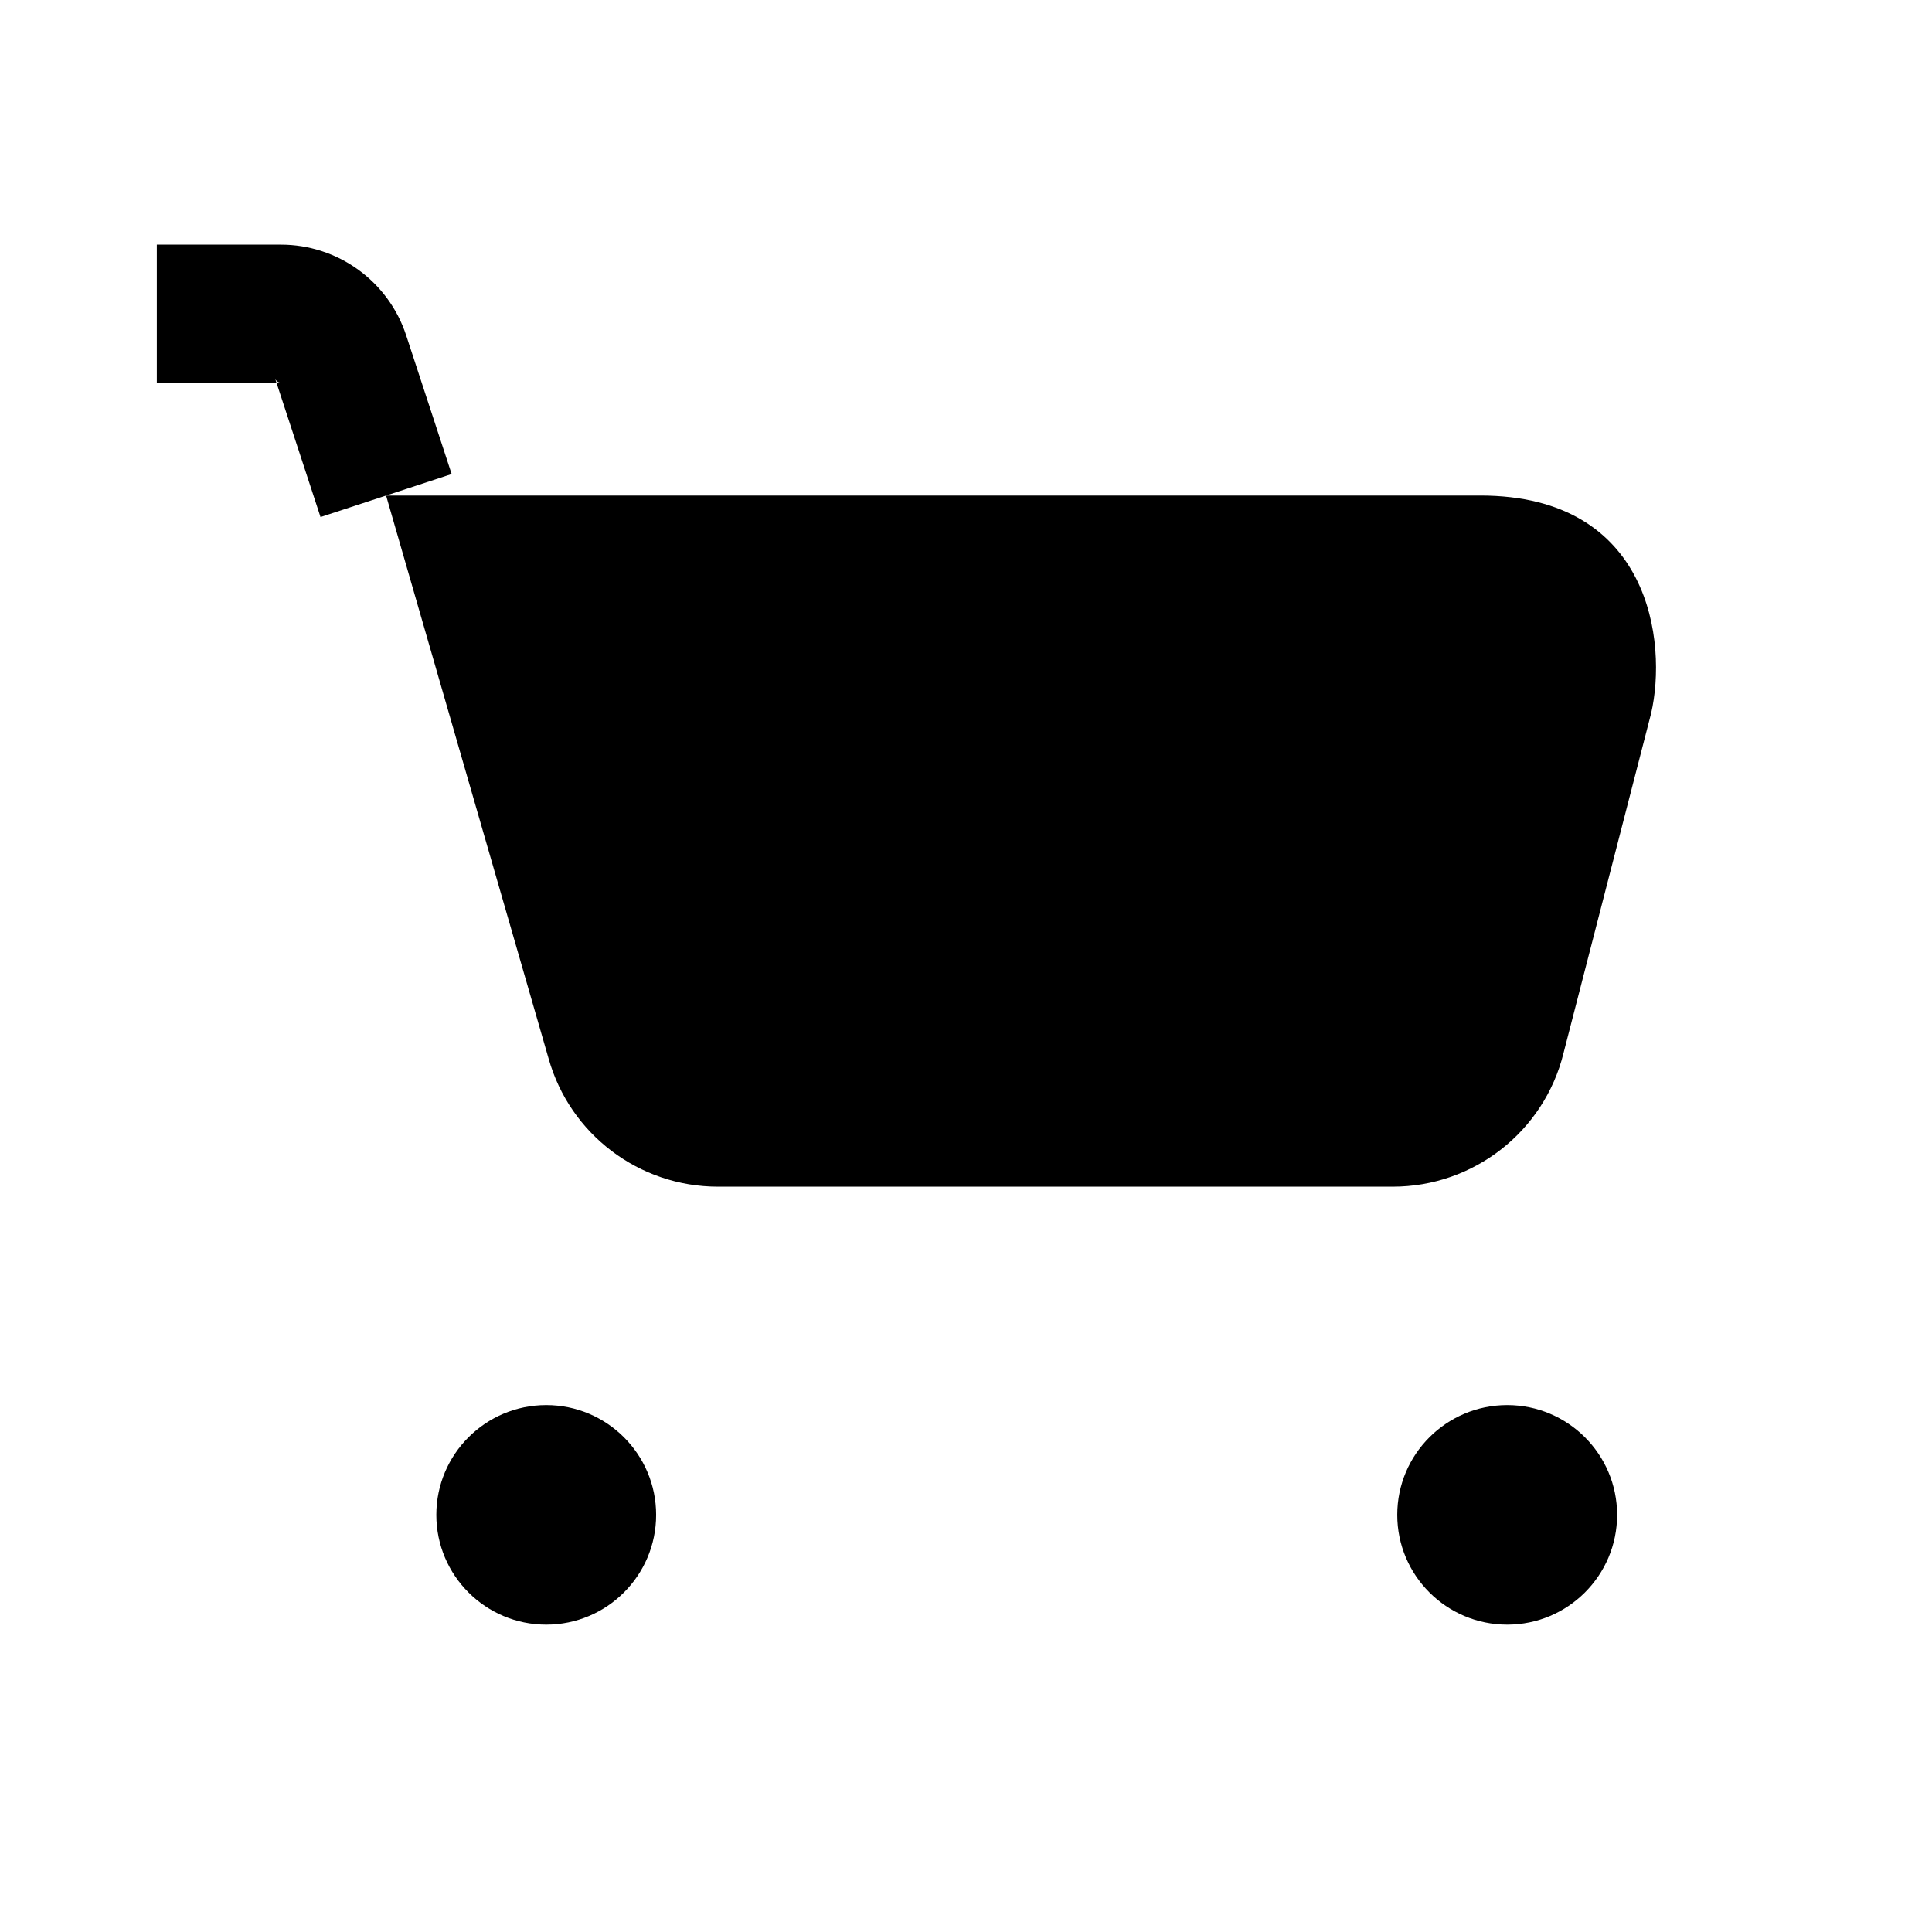<svg xmlns="http://www.w3.org/2000/svg" xmlns:xlink="http://www.w3.org/1999/xlink" width="308" height="308" viewBox="0 0 308 308" fill="none"><defs><rect id="path_0" x="0" y="0" width="308" height="308" /></defs><g opacity="1" transform="translate(0 0)  rotate(0 154 154)"><mask id="bg-mask-0" fill="white"><use xlink:href="#path_0"></use></mask><g mask="url(#bg-mask-0)" ><path id="并集" fill-rule="evenodd" style="fill:#000000" transform="translate(25 50)  rotate(0 119.5 104.5)" opacity="1" d="M62.46,118.76C65.86,130.84 76.89,139.18 89.45,139.18L197.04,139.18C209.92,139.18 221.16,130.4 224.25,117.91L238.22,63.73C240.81,52.5 238.22,29 211,29L36.55,29L62.46,118.76Z M215.28,174C205.6,174 197.75,181.84 197.75,191.5C197.75,201.16 205.6,209 215.28,209C224.95,209 232.8,201.16 232.8,191.5C232.8,181.84 224.95,174 215.28,174Z M79.6,191.5C79.6,181.84 71.75,174 62.08,174C52.41,174 44.56,181.84 44.56,191.5C44.56,201.16 52.41,209 62.08,209C71.75,209 79.6,201.16 79.6,191.5Z M26.098 32.427L18.848 10.317Q18.949 10.627 19.208 10.815Q19.464 11 19.78 11L0 11L0 -11L19.78 -11Q23.143 -11 26.334 -9.953Q29.449 -8.931 32.107 -7.007Q34.766 -5.083 36.71 -2.443Q38.701 0.262 39.752 3.463L47.002 25.573L26.098 32.427Z " /><path  id="并集" style="stroke:#000000; stroke-width:22; stroke-opacity:1; stroke-dasharray:0 0" transform="translate(25 50)  rotate(0 119.5 104.5)" d="" /></g></g></svg>